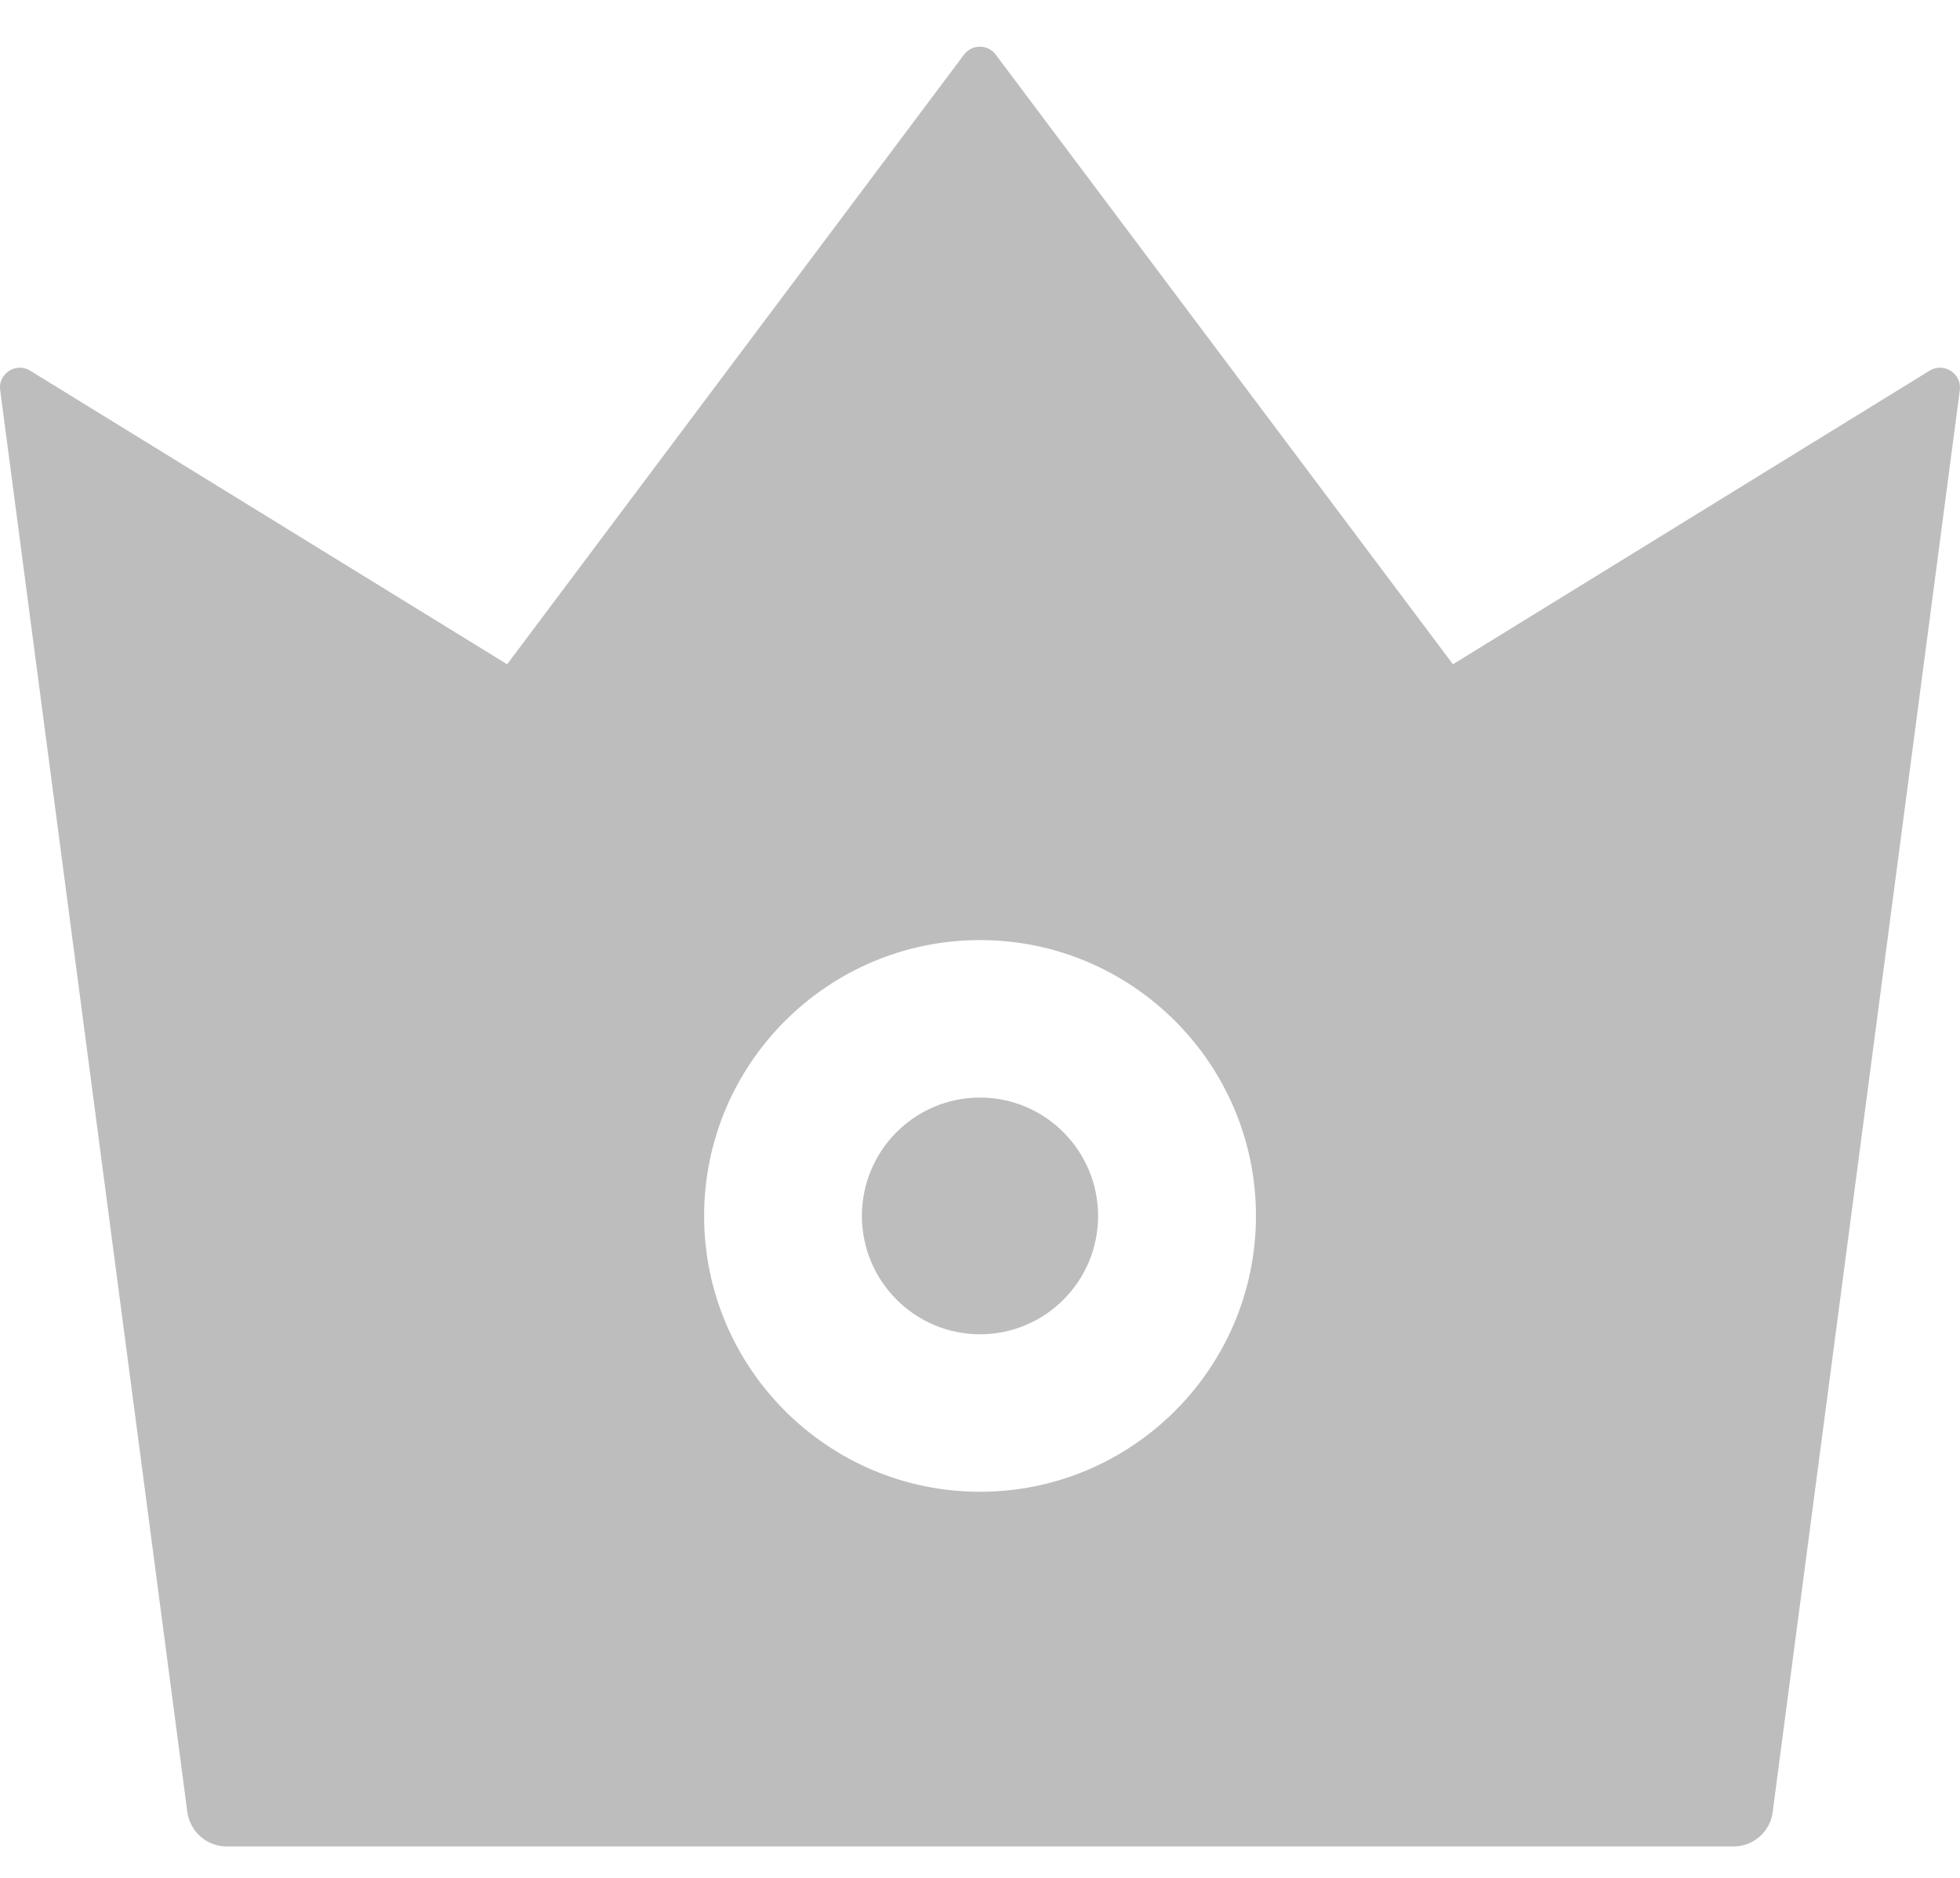 <svg width="24" height="23" viewBox="0 0 24 23" fill="none" xmlns="http://www.w3.org/2000/svg">
<path d="M23.629 4.539L17.791 8.136L12.192 0.668C12.17 0.638 12.14 0.614 12.107 0.597C12.073 0.58 12.036 0.572 11.999 0.572C11.961 0.572 11.924 0.58 11.89 0.597C11.857 0.614 11.828 0.638 11.805 0.668L6.21 8.136L0.368 4.539C0.197 4.434 -0.025 4.575 0.002 4.776L2.294 22.195C2.327 22.432 2.531 22.615 2.774 22.615H21.229C21.469 22.615 21.676 22.435 21.706 22.195L23.998 4.776C24.022 4.575 23.803 4.434 23.629 4.539ZM12 18.271C10.137 18.271 8.622 16.756 8.622 14.893C8.622 13.029 10.137 11.514 12 11.514C13.863 11.514 15.379 13.029 15.379 14.893C15.379 16.756 13.863 18.271 12 18.271ZM12 13.443C11.202 13.443 10.554 14.091 10.554 14.893C10.554 15.691 11.202 16.342 12 16.342C12.798 16.342 13.446 15.694 13.446 14.893C13.446 14.094 12.798 13.443 12 13.443Z" fill="#BDBDBD"/>
</svg>
